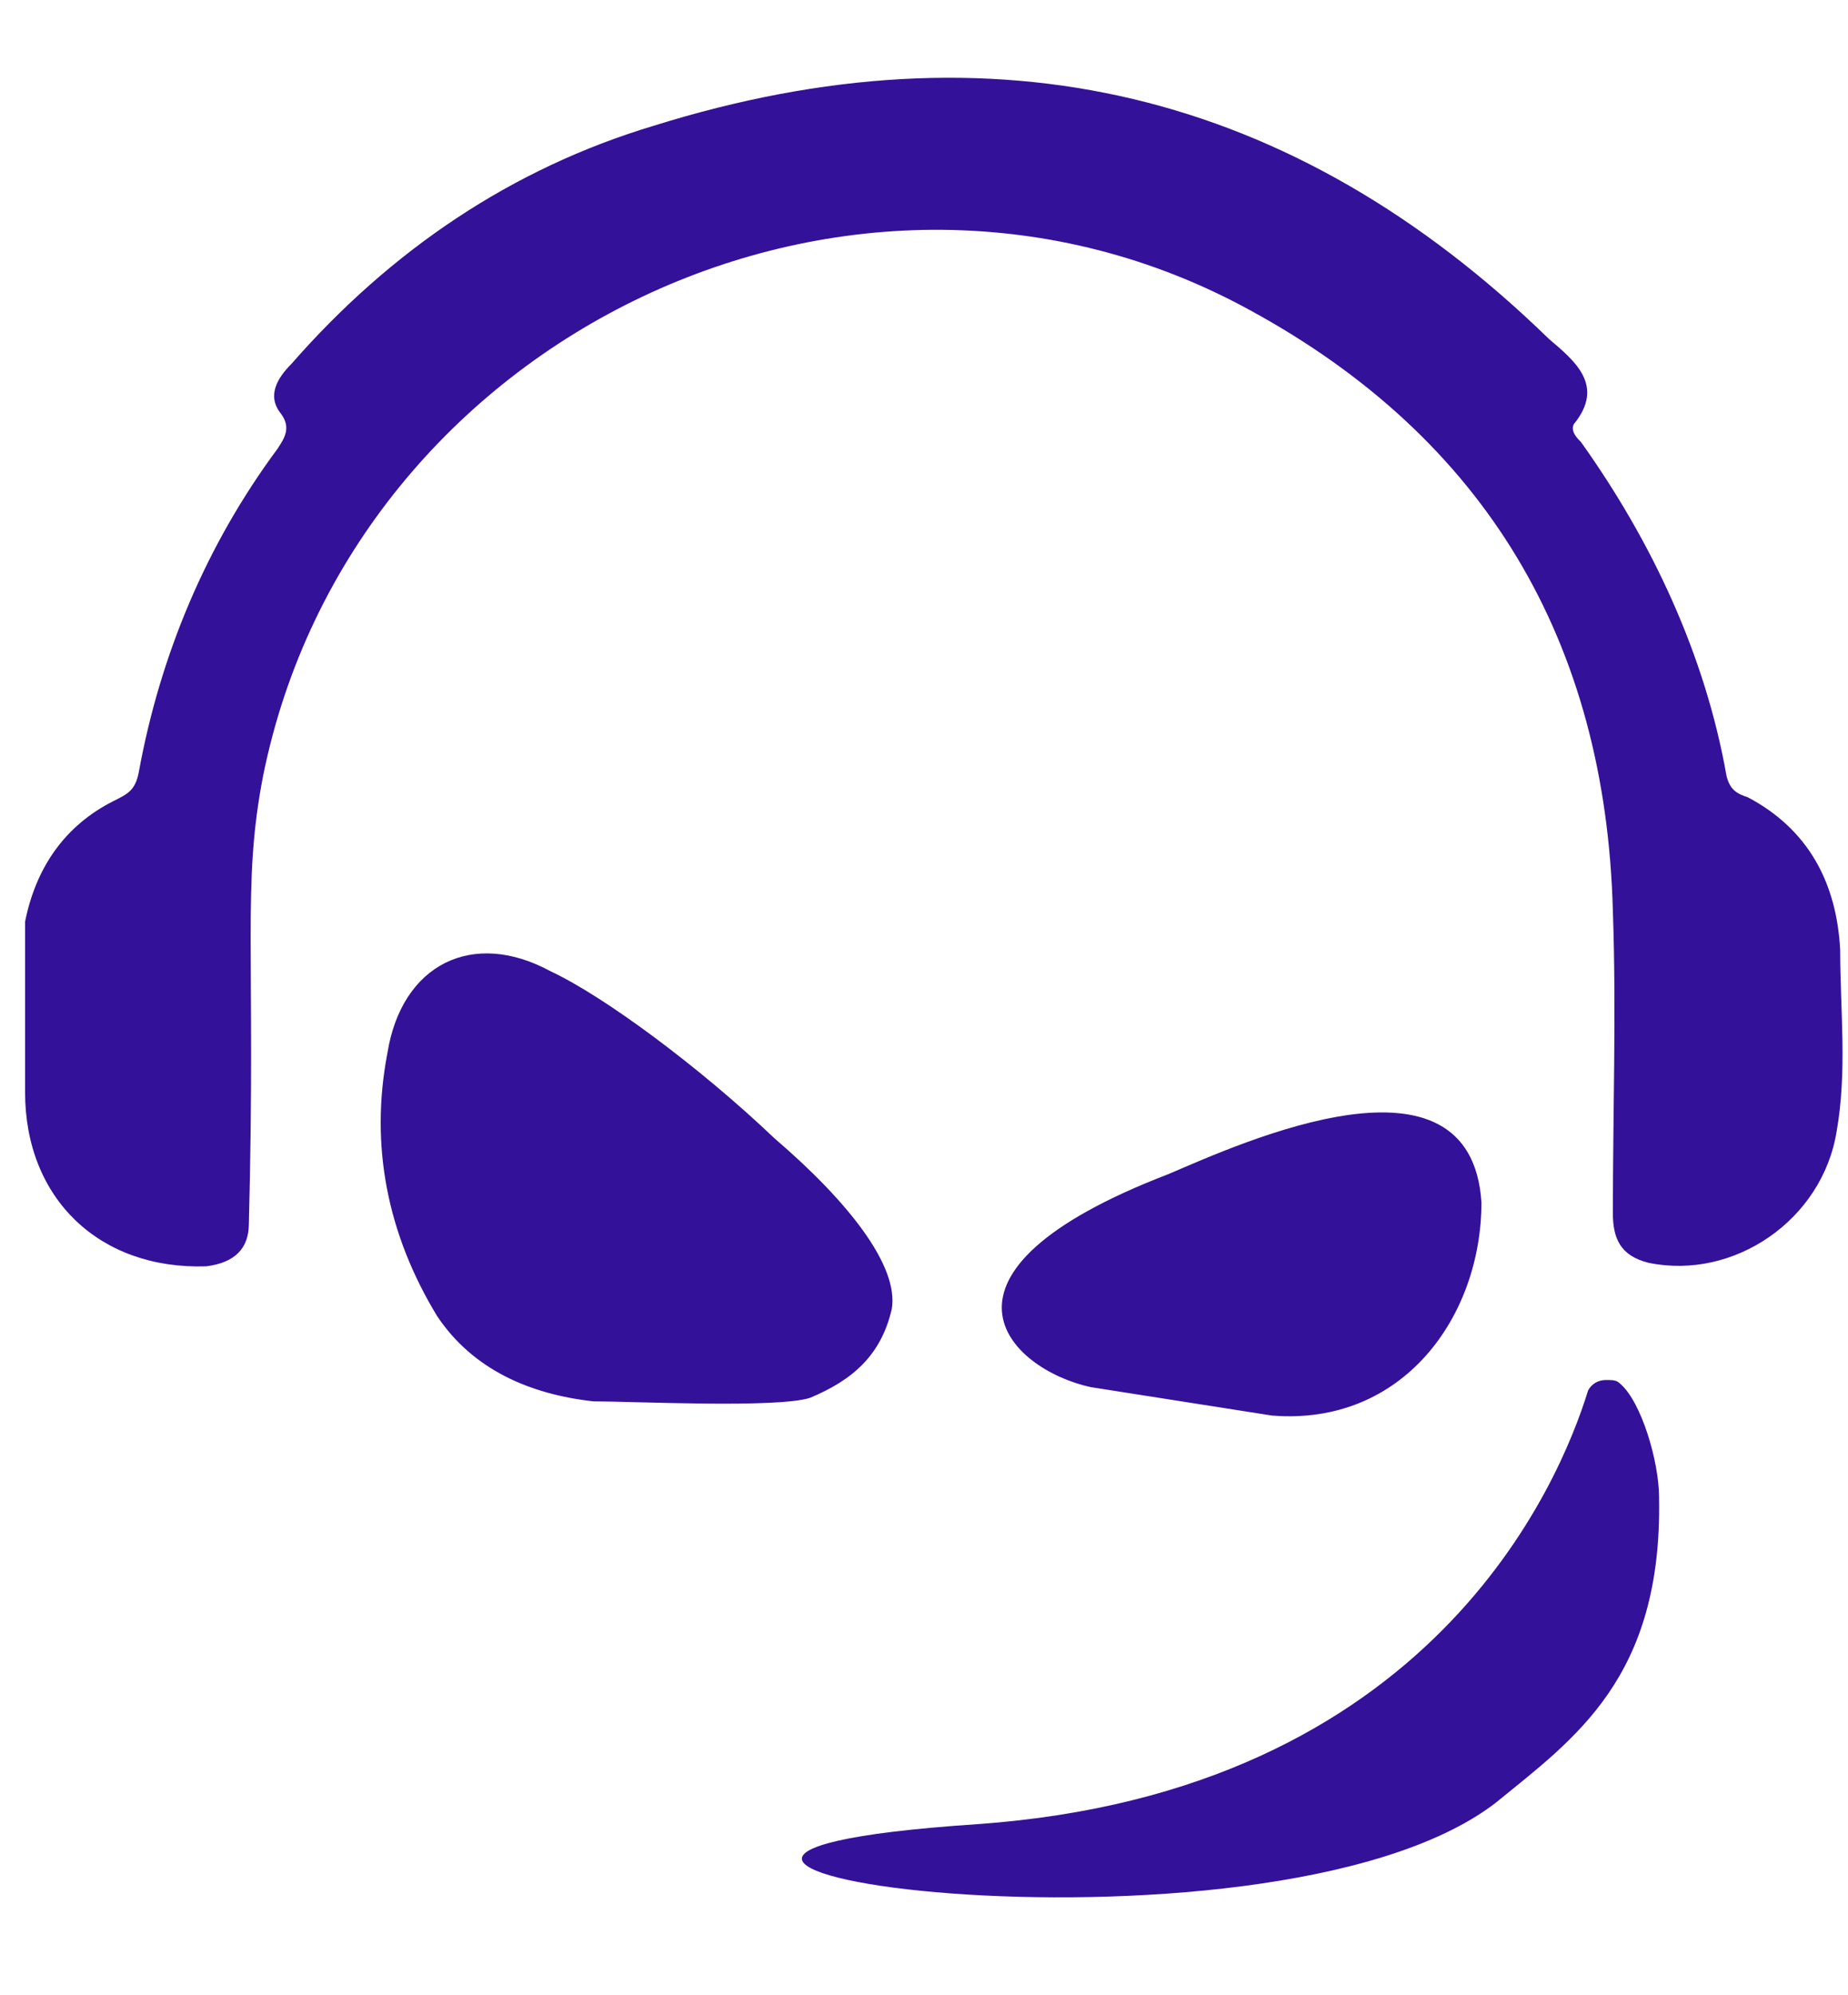 <svg width="63" height="68" viewBox="0 0 63 68" fill="none" xmlns="http://www.w3.org/2000/svg">
<path d="M30.402 44.609C30.039 46.184 29.07 47.031 27.617 47.637C26.527 48 21.562 47.758 20.23 47.758C18.051 47.516 16.113 46.668 14.902 44.852C13.207 42.066 12.602 39.039 13.207 35.891C13.691 32.863 16.113 31.652 18.777 33.105C20.594 33.953 23.863 36.375 26.406 38.797C28.949 40.977 30.645 43.156 30.402 44.609ZM55.227 47.152C55.953 47.758 56.559 49.816 56.559 51.027C56.68 57.203 53.652 59.262 50.988 61.441C43.117 67.496 15.266 63.379 33.309 62.168C48.809 61.078 53.168 50.543 54.137 47.395C54.258 47.152 54.5 47.031 54.742 47.031C54.984 47.031 55.105 47.031 55.227 47.152ZM62.734 32.379C62.734 34.438 62.977 36.496 62.613 38.555C62.129 41.582 59.102 43.641 56.195 43.035C55.227 42.793 54.984 42.188 54.984 41.34C54.984 37.949 55.105 34.438 54.984 31.047C54.742 21.844 50.625 14.941 42.633 10.582C29.191 3.195 11.996 11.43 8.969 26.445C8.242 30.199 8.727 32.379 8.484 41.703C8.484 42.551 8 43.035 7.031 43.156C3.398 43.277 0.855 40.855 0.855 37.223V34.68V31.41C1.219 29.594 2.188 28.141 3.883 27.293C4.367 27.051 4.609 26.93 4.73 26.324C5.457 22.328 7.031 18.574 9.453 15.305C9.695 14.941 9.938 14.578 9.574 14.094C9.09 13.488 9.453 12.883 9.938 12.398C13.328 8.523 17.445 5.738 22.289 4.285C33.914 0.652 44.086 3.074 52.805 11.551C53.652 12.277 54.742 13.125 53.652 14.457C53.531 14.699 53.773 14.941 53.895 15.062C56.316 18.453 58.133 22.328 58.859 26.445C58.98 26.93 59.223 27.051 59.586 27.172C61.645 28.262 62.613 30.078 62.734 32.379ZM43.359 48.242L37.184 47.273C34.398 46.668 31.008 43.398 39.848 40.008C42.391 38.918 50.141 35.406 50.504 40.977C50.504 44.852 47.84 48.605 43.359 48.242Z" fill="#341199"/>
</svg>
